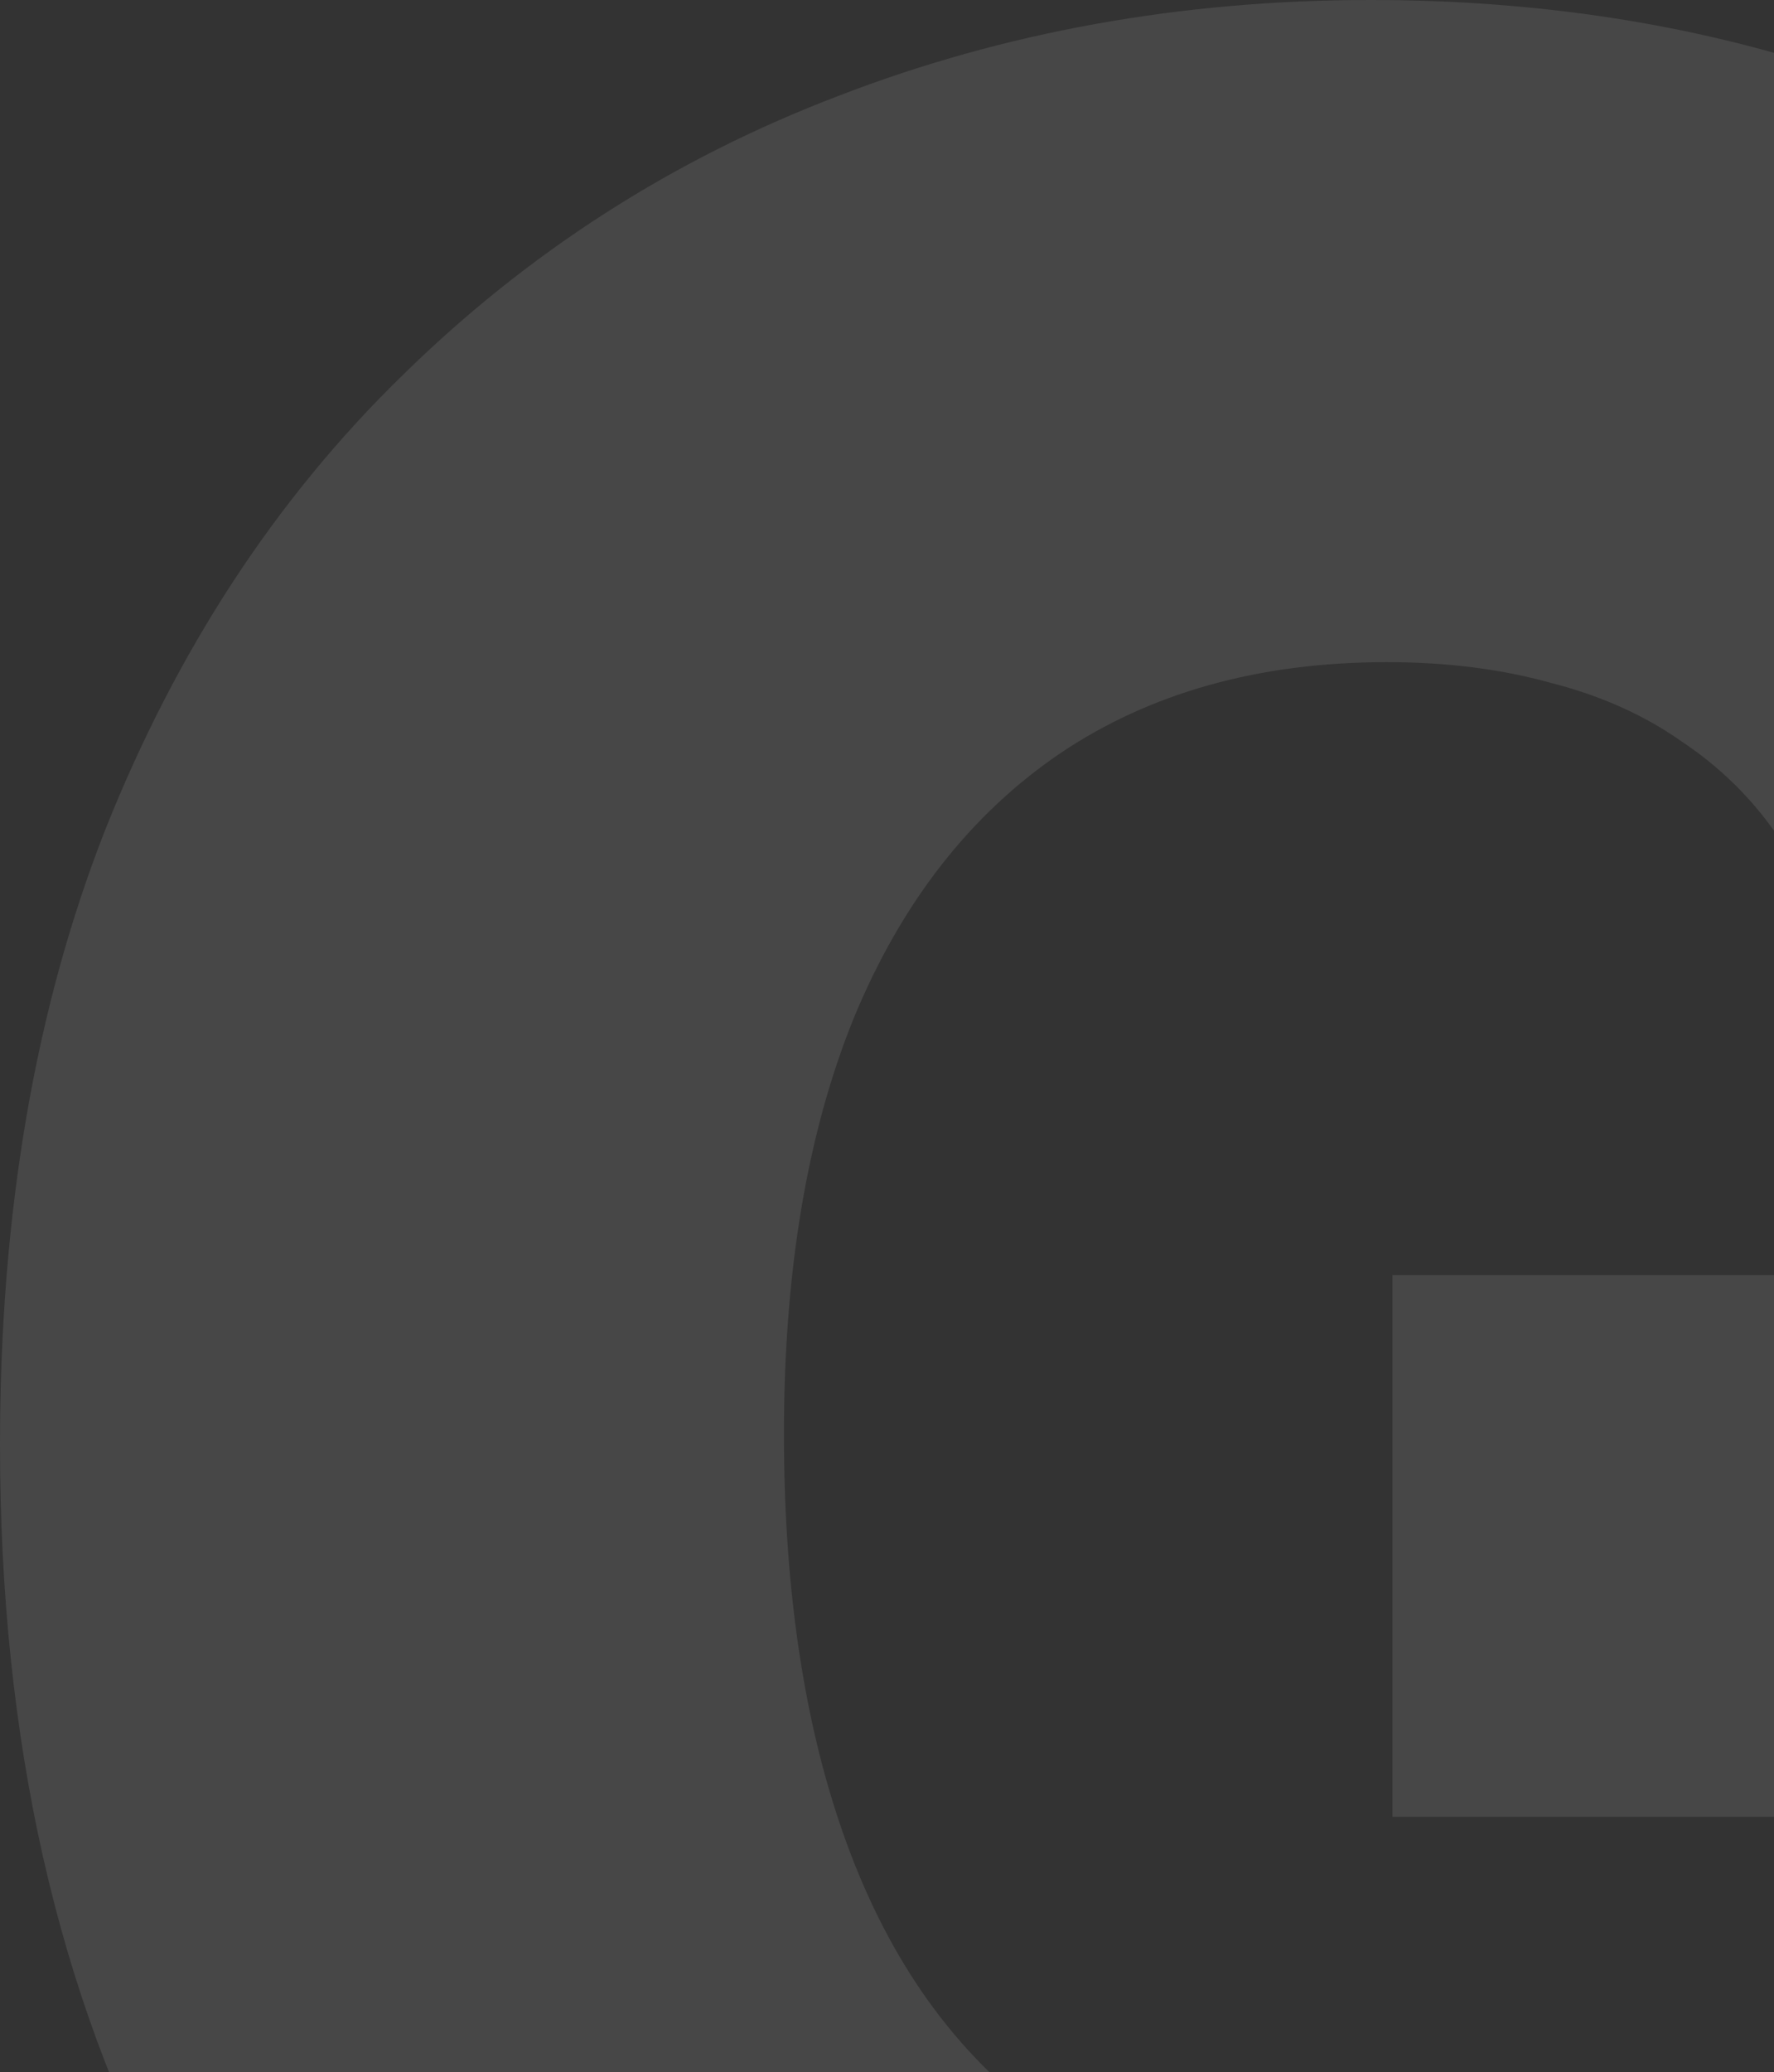 <svg width="590" height="689" viewBox="0 0 590 689" fill="none" xmlns="http://www.w3.org/2000/svg">
<rect x="0" y="0" width="590" height="689" fill="#333333" stroke="none"/>
<path d="M609.889 320.213C605.938 304.142 599.709 290.041 591.2 277.912C582.691 265.48 572.056 255.018 559.293 246.528C546.833 237.734 532.247 231.214 515.534 226.969C499.124 222.421 481.043 220.146 461.291 220.146C418.748 220.146 382.434 230.305 352.35 250.621C322.569 270.938 299.778 300.2 283.977 338.407C268.479 376.614 260.73 422.705 260.73 476.681C260.73 531.262 268.175 577.96 283.065 616.774C297.955 655.587 320.138 685.304 349.615 705.924C379.091 726.544 415.709 736.854 459.468 736.854C498.061 736.854 530.12 731.244 555.646 720.024C581.476 708.805 600.772 692.885 613.535 672.265C626.298 651.645 632.68 627.387 632.68 599.49L676.439 604.038H463.114V423.918H877V553.095C877 638 858.919 710.624 822.757 770.967C786.899 831.007 737.367 877.098 674.16 909.241C611.256 941.08 539.085 957 457.644 957C366.784 957 287.015 937.745 218.338 899.234C149.661 860.724 96.026 805.839 57.434 734.579C19.145 663.32 0 578.567 0 480.319C0 403.299 11.699 335.071 35.098 275.638C58.801 216.204 91.62 166.02 133.556 125.083C175.491 83.844 223.96 52.762 278.963 31.839C333.965 10.613 392.918 0 455.821 0C511.128 0 562.483 7.884 609.889 23.652C657.598 39.117 699.686 61.253 736.151 90.06C772.921 118.564 802.549 152.374 825.036 191.491C847.524 230.608 861.198 273.515 866.06 320.213H609.889Z" fill="white" fill-opacity="0.1"/>
</svg>
